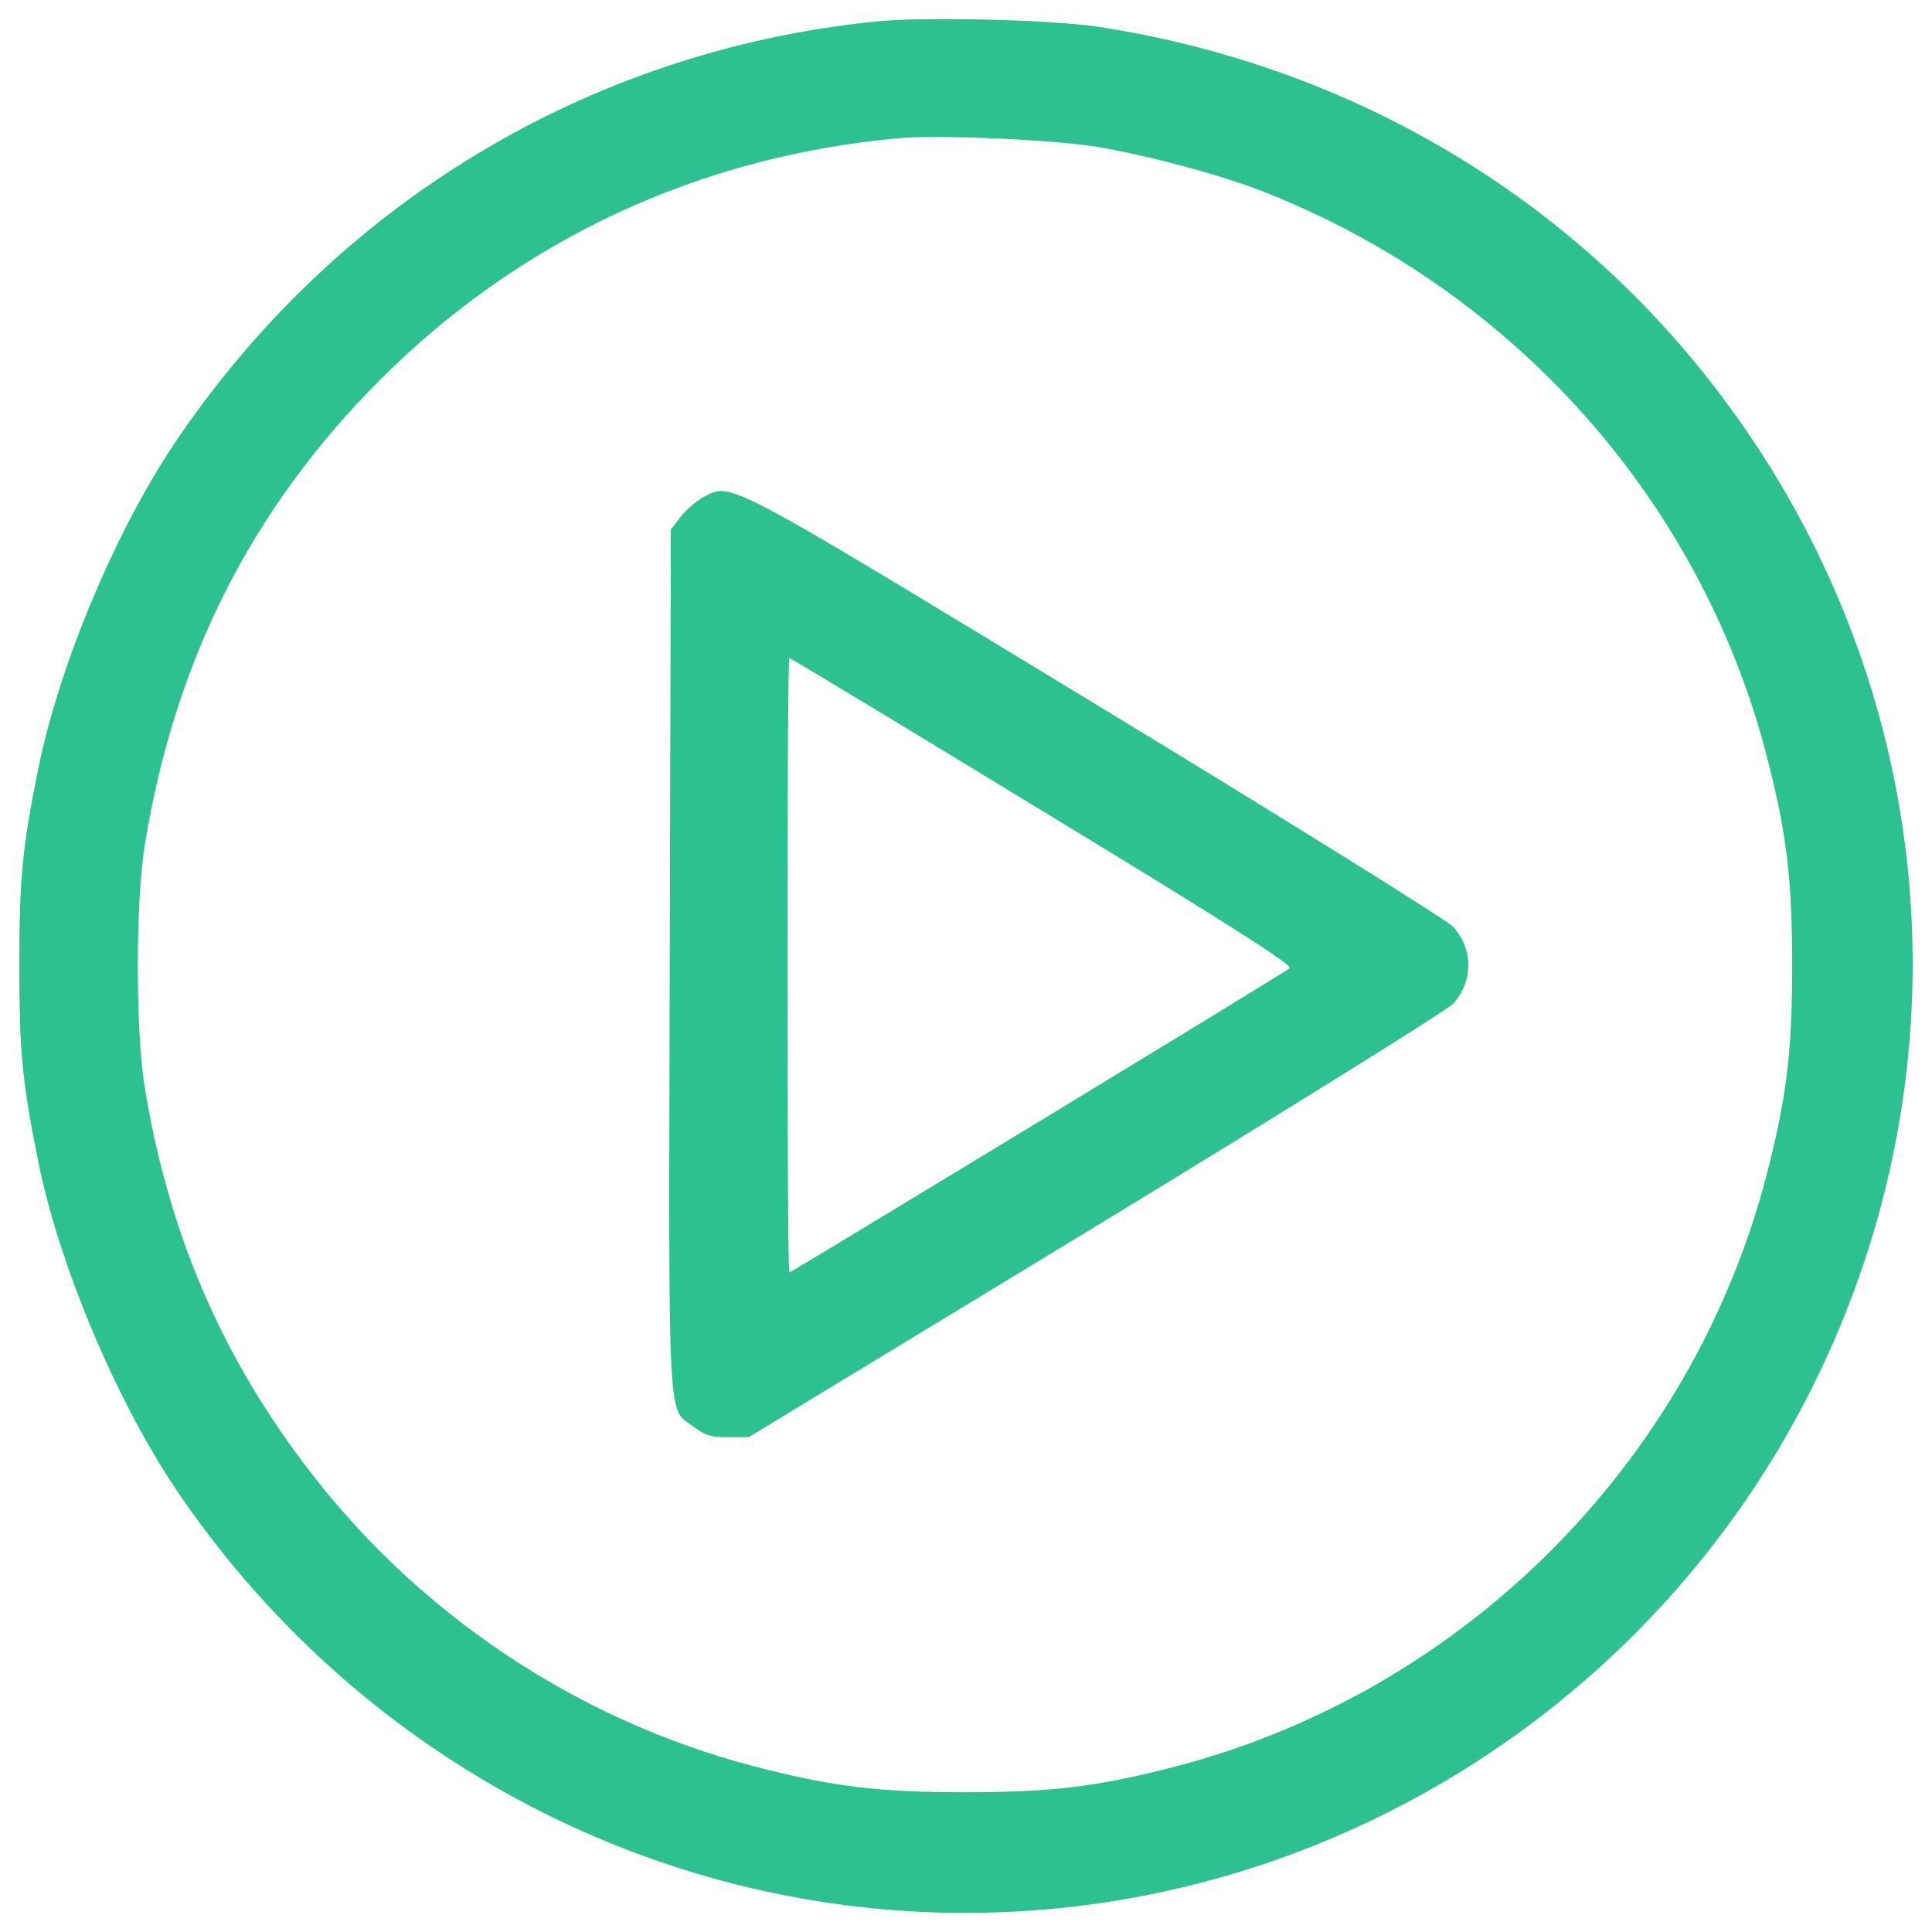 <?xml version="1.0" encoding="utf-8"?>
<!-- Generator: Adobe Illustrator 24.0.0, SVG Export Plug-In . SVG Version: 6.00 Build 0)  -->
<svg version="1.1" id="Calque_1" xmlns="http://www.w3.org/2000/svg" xmlns:xlink="http://www.w3.org/1999/xlink" x="0px" y="0px"
	 viewBox="0 0 1000 1000" style="enable-background:new 0 0 1000 1000;" xml:space="preserve">
<style type="text/css">
	.st0{fill:#2DC091;}
</style>
<g>
	<g transform="translate(0,512) scale(0.1,-0.1)">
		<path class="st0" d="M4526.2,5008.1c-1477.3-151.4-2791.8-942.7-3625.3-2186.3C594.3,2362,306.9,1678,197.7,1139.5
			C115.3,733.3,100,574.3,100,124s15.3-605.5,97.7-1015.5C305-1422.3,592.4-2108.3,900.9-2573.9
			c921.6-1377.7,2458.4-2207.3,4094.7-2207.3c1850.9,0,3556.3,1059.6,4386,2722.8c831.6,1668.9,653.4,3631-467.5,5123.7
			c-776,1034.7-1921.8,1714.9-3228.6,1916.1C5445.9,5017.7,4771.4,5035,4526.2,5008.1z M5675.9,4360.5
			c272.1-46,647.6-147.5,862.2-231.8c1291.5-507.8,2259.1-1592.3,2604-2912.5C9247.5,810,9276.2,574.3,9276.2,124
			s-28.8-686-134.1-1092.2c-389-1486.9-1567.4-2665.3-3054.3-3054.3c-406.2-105.4-641.9-134.1-1092.2-134.1s-686,28.7-1092.2,134.1
			c-925.5,241.4-1755.2,799-2331.9,1569.3c-438.8,582.5-703.2,1211-823.9,1954.4c-46,295.1-46,952.3,1.9,1245.5
			c155.2,956.1,553.8,1741.7,1216.7,2406.6c726.2,726.2,1649.8,1157.3,2684.5,1251.2C4857.7,4423.7,5451.7,4396.9,5675.9,4360.5z"/>
		<path class="st0" d="M3639,2546c-34.5-19.2-86.2-63.2-115-99.6l-51.7-67.1l-5.7-2230.4c-5.8-2487.1-13.4-2308.9,126.5-2416.2
			c55.6-42.2,88.1-51.7,174.4-51.7h107.3l1791.6,1088.3C6651.3-631,7484.8-111.7,7519.3-77.2c107.3,113,107.3,289.3,0,402.4
			c-34.5,34.5-866.1,553.8-1851,1151.6C3721.4,2659,3790.4,2622.6,3639,2546z M5398,921.1C6340.7,348.2,6693.3,124,6676,108.7
			c-32.6-26.8-2581-1575-2590.6-1575c-5.7,0-9.6,716.6-9.6,1590.4c0,875.7,3.8,1590.4,9.6,1590.4
			C4091.2,1714.4,4681.4,1358,5398,921.1z"/>
	</g>
</g>
</svg>
